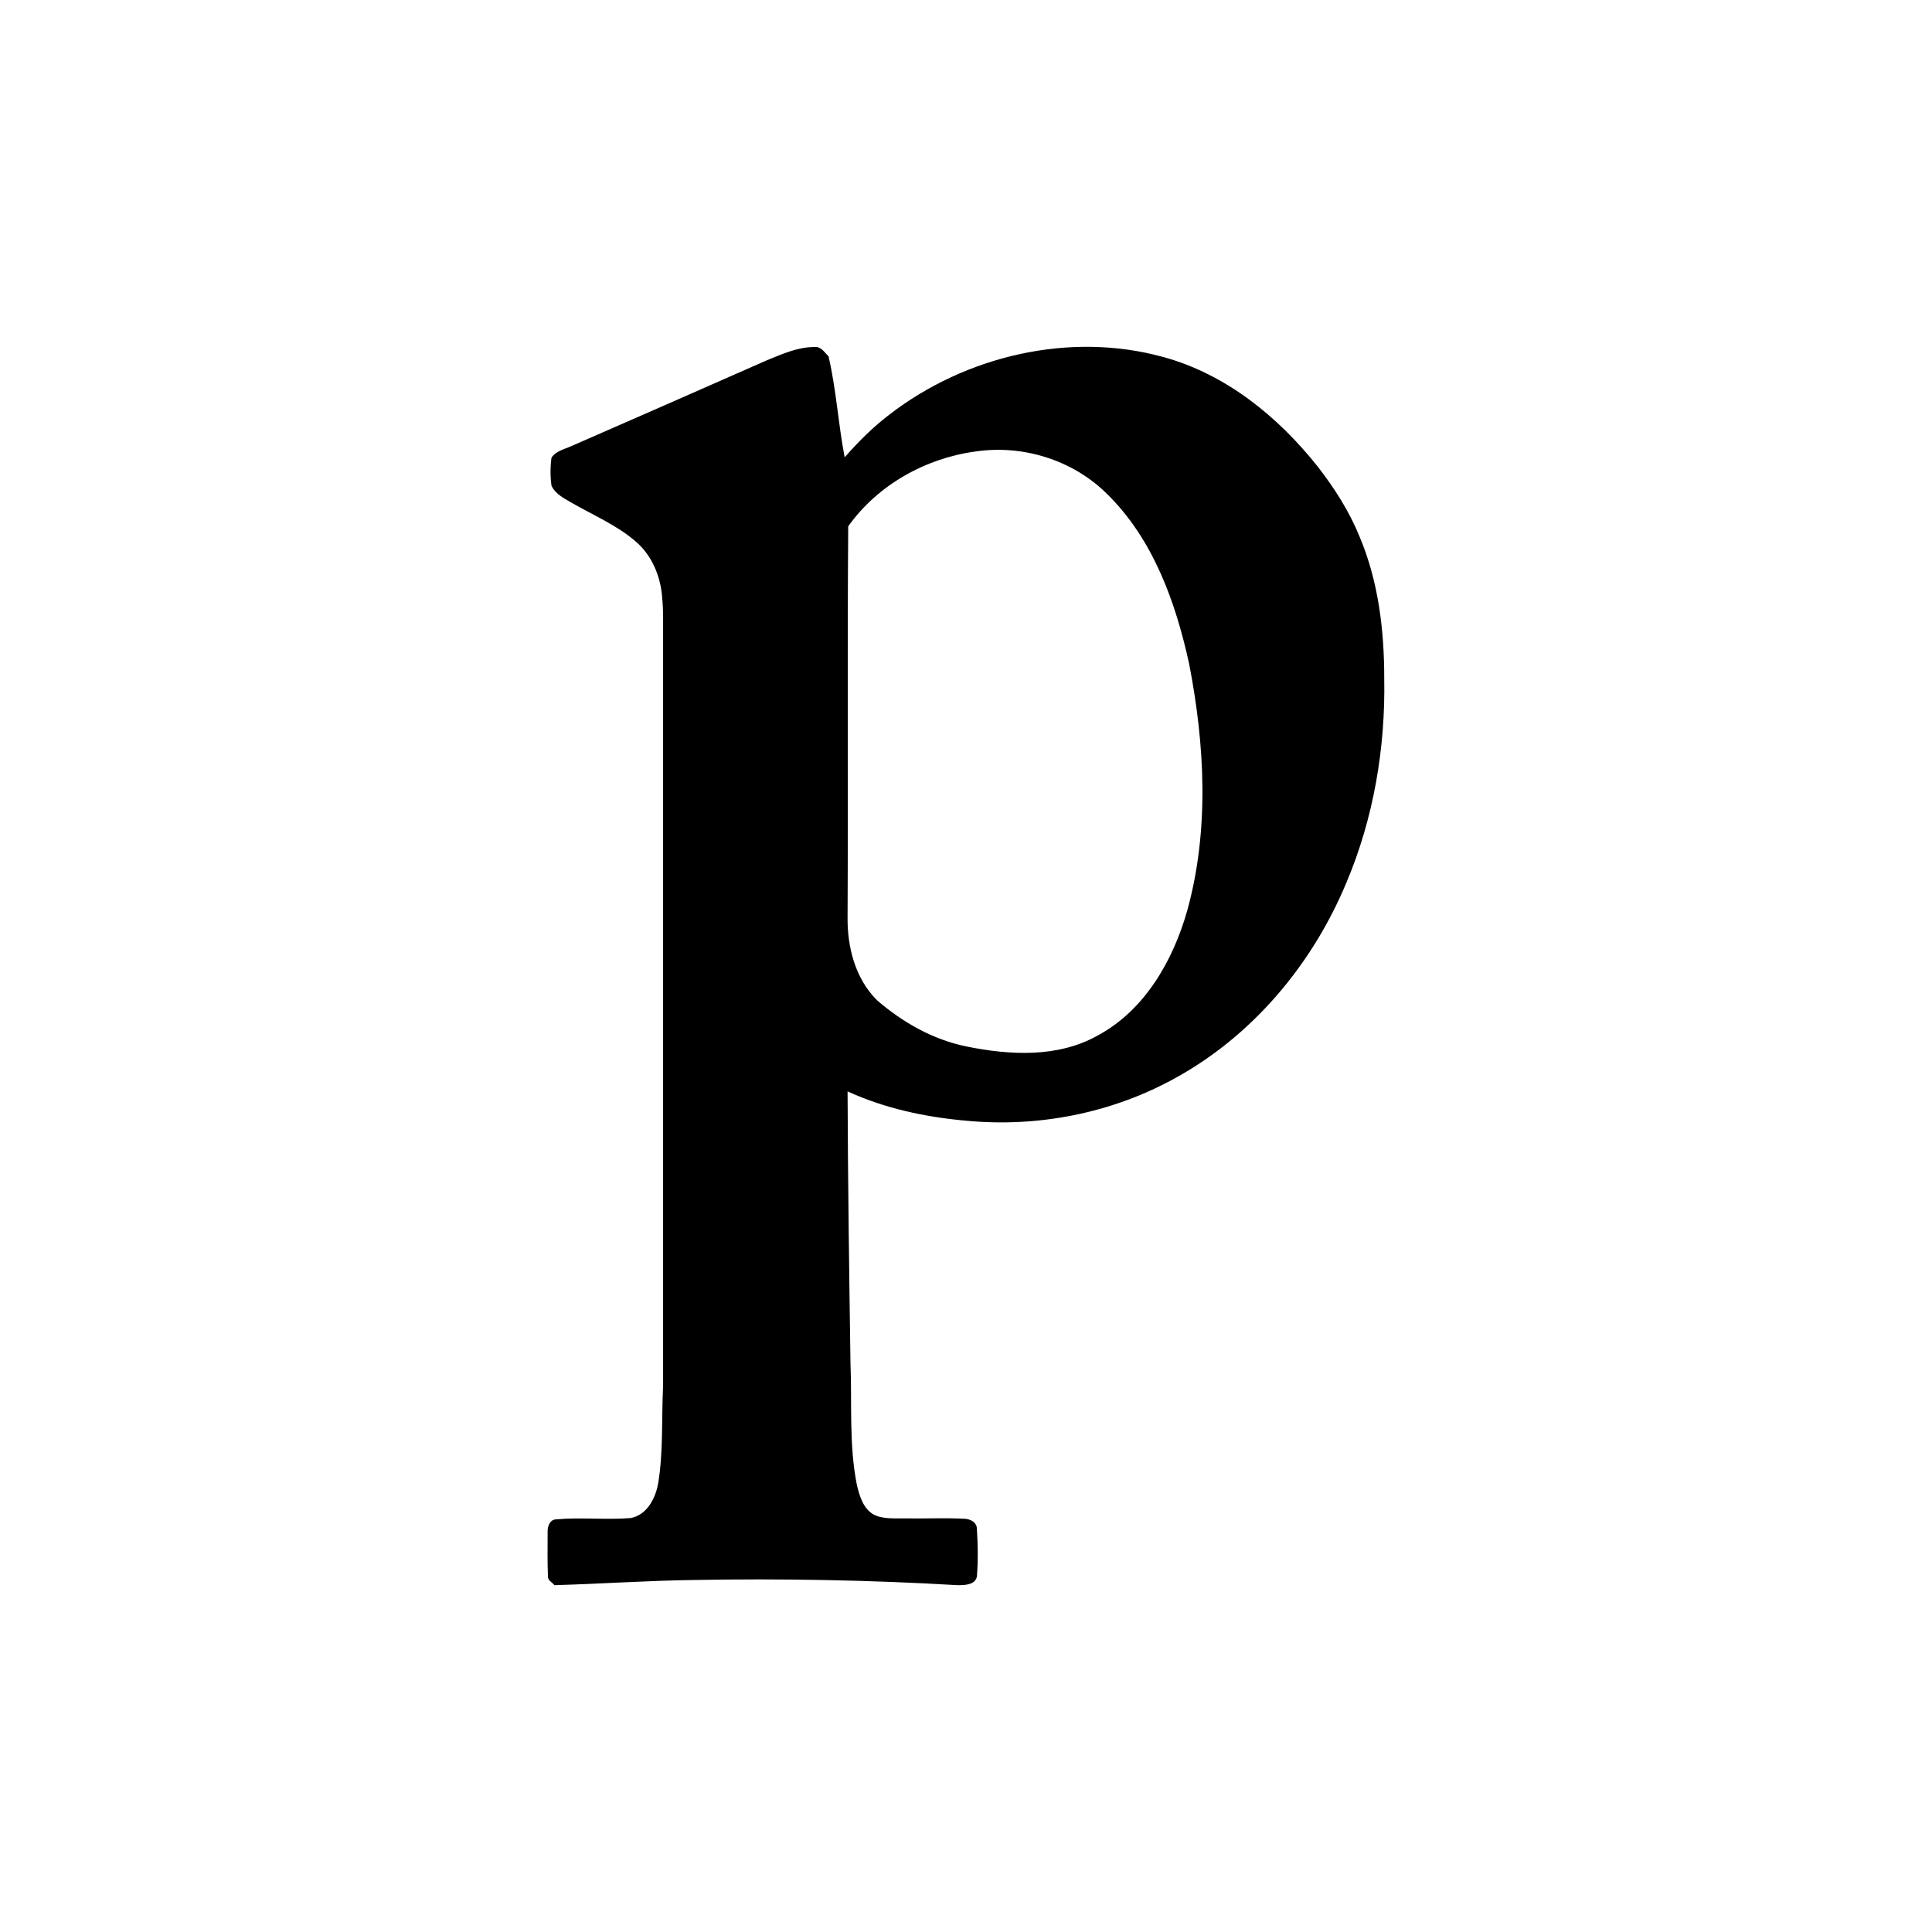 <svg xmlns="http://www.w3.org/2000/svg" width="100%" height="100%" viewBox="0 0 599.04 599.04"><path fill="currentColor" d="M421.6 166.5l0 0c5.8 13.8 7.6 28.9 7.6 43.8 0.4 21.6-3.3 43.4-11.7 63.3-10.6 25.5-29.3 47.8-53.7 61-19.4 10.6-42.1 15-64.1 12.9-12.7-1.1-25.3-3.8-36.9-9.1 0.1 28.1 0.5 56.1 0.9 84.2 0.5 12.6-0.5 25.4 2 37.9 0.8 3.3 1.9 7.1 5 9 3.1 1.7 6.9 1.2 10.4 1.3 5.9 0.1 11.8-0.2 17.7 0.1 1.9 0 4.1 1 4.1 3.2 0.3 4.9 0.4 9.8 0 14.7-0.5 2.7-3.9 2.7-6 2.7-27.3-1.6-54.7-2.1-82.1-1.6-14.3 0.2-28.6 1.2-42.9 1.6-0.7-0.9-2.1-1.5-2-2.7-0.2-4.6-0.1-9.1-0.1-13.7-0.1-1.7 0.6-3.9 2.6-4 7.7-0.7 15.4 0.2 23.1-0.4 5.1-0.9 7.8-6.2 8.6-10.9 1.6-9.9 1-20.1 1.5-30.1 0-79.4 0-158.8 0-238.1 0-2.2-0.1-4.4-0.3-6.5-0.5-6.5-3.2-13-8.3-17.3-5.7-4.9-12.7-7.9-19.2-11.6-2.5-1.5-5.5-2.8-6.8-5.6-0.4-2.9-0.4-5.8 0-8.7 1.4-2.1 4-2.6 6.2-3.6 20.2-8.8 40.4-17.7 60.6-26.6 4.7-1.9 9.5-4.1 14.6-4.1 2.1-0.3 3.2 1.6 4.5 2.9 2.4 10.3 3 20.9 5 31.3 4.2-4.8 8.7-9.3 13.8-13.2 23.7-18.3 56-25.9 85-17.9 19.4 5.3 35.6 18.5 47.9 34 5.2 6.7 9.8 13.9 13 21.8zM368.1 282.4c6.9-24.9 5.5-51.4 0.6-76.6-4.2-19.2-11.2-38.7-25.5-52.7-10.6-10.5-26.1-15.3-40.8-13.1-15.5 2.1-30.3 10.4-39.4 23.2-0.3 40.4 0 80.8-0.2 121.2-0.1 9.3 2.4 19.1 9.2 25.8 8 6.9 17.4 12.2 27.8 14.3 13.4 2.7 28.2 3.5 40.5-3.4 14.6-7.8 23.4-23.2 27.8-38.7z" /></svg>